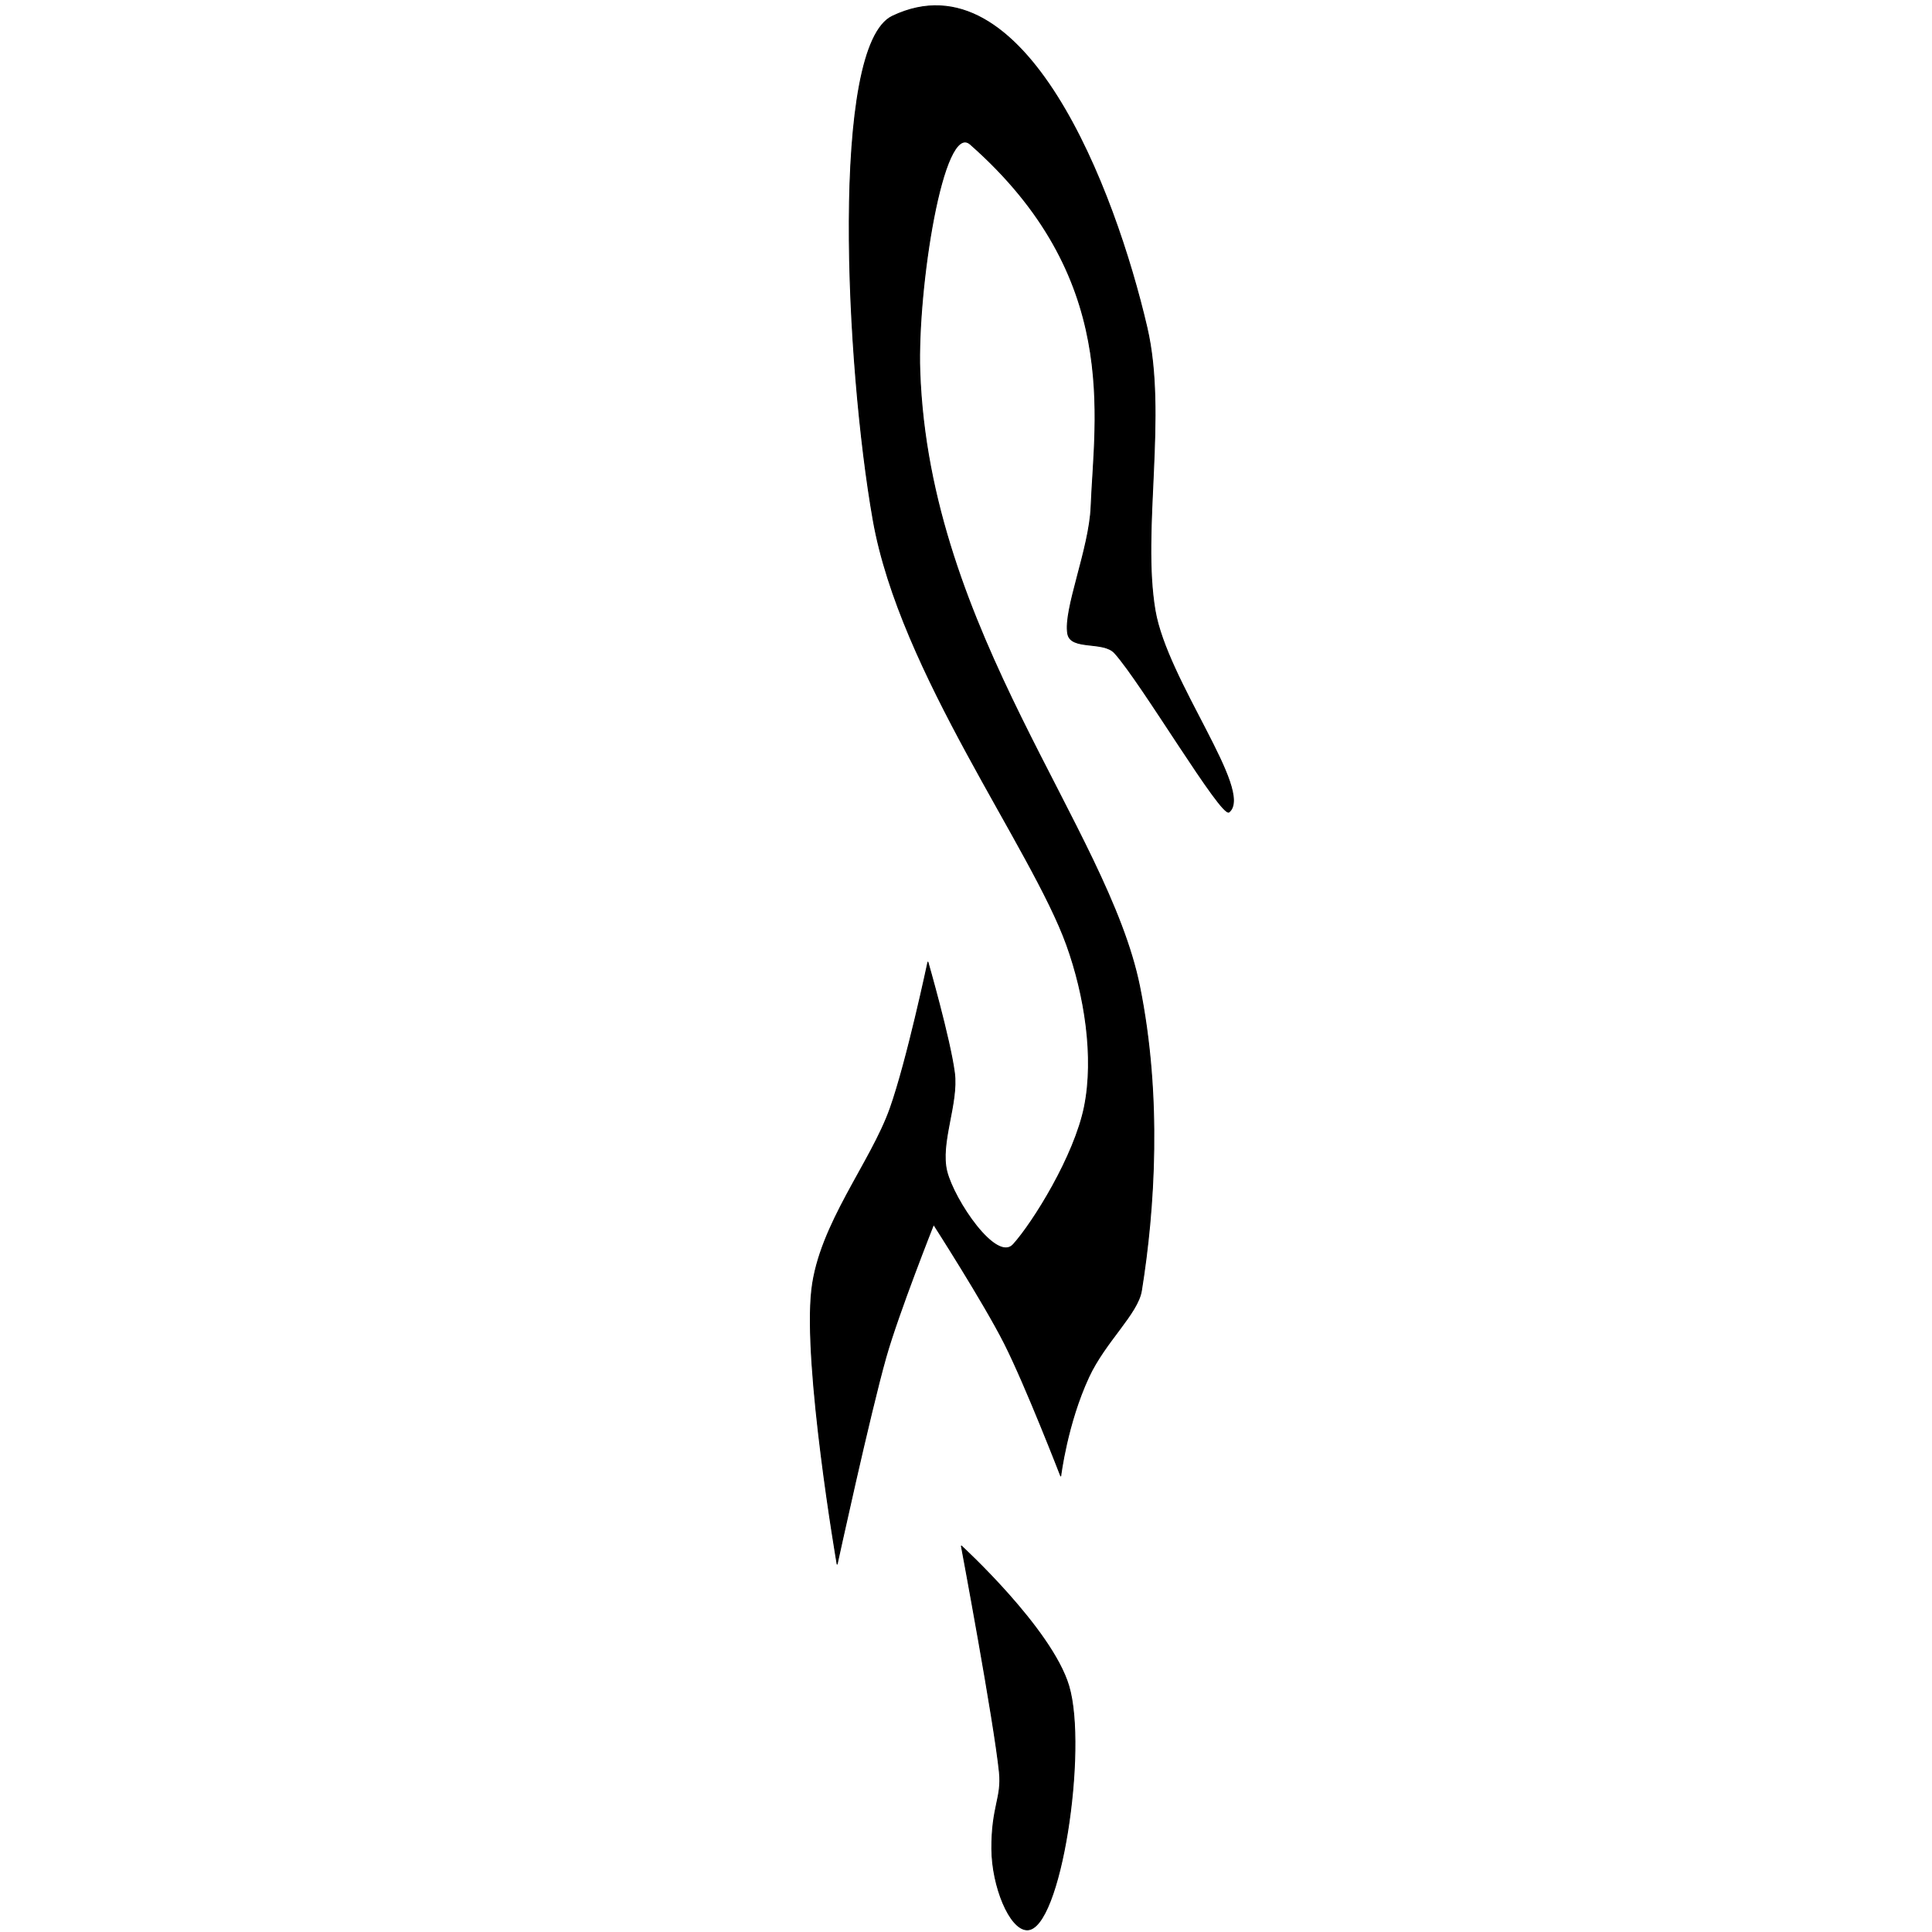 <?xml version="1.0" encoding="UTF-8" standalone="no"?>
<!DOCTYPE svg PUBLIC "-//W3C//DTD SVG 1.1//EN" "http://www.w3.org/Graphics/SVG/1.1/DTD/svg11.dtd">
<svg width="100%" height="100%" viewBox="0 0 2048 2048" version="1.1" xmlns="http://www.w3.org/2000/svg" xmlns:xlink="http://www.w3.org/1999/xlink" xml:space="preserve" xmlns:serif="http://www.serif.com/" style="fill-rule:evenodd;clip-rule:evenodd;stroke-linecap:round;stroke-linejoin:round;stroke-miterlimit:1.5;">
    <path d="M1019.14,1638.85C1019.14,1638.85 1114.82,1726.38 1132.93,1787.22C1152.86,1854.18 1124.3,2046.79 1088.62,2045.7C1070.17,2045.13 1051.62,1999.34 1051.39,1960.04C1051.13,1915.07 1062.17,1905.89 1059.45,1878.82C1054.08,1825.29 1019.14,1638.85 1019.14,1638.85Z" style="stroke:black;stroke-width:1px;"/>
    <path d="M946.089,17.152C1086.16,-49.356 1181.62,200.374 1215.78,347.208C1237.33,439.817 1209.85,561.5 1224.38,647.083C1237.07,721.882 1328.9,838.368 1302.91,860.708C1295.05,867.461 1210.13,723.688 1181.62,692.208C1169.6,678.925 1135.13,689.456 1131.88,671.833C1127.19,646.431 1154.84,581.891 1156.6,537.325C1160.4,441.169 1188.37,293.73 1028.66,152.958C999.701,127.438 971.989,305.989 975.031,393.583C984.669,671.045 1173.97,877.396 1207.97,1045.5C1231.62,1162.43 1223.87,1281.66 1209.94,1368.17C1206.03,1392.47 1171.57,1422.11 1154.14,1459.58C1131.13,1509.03 1124.41,1564.54 1124.41,1564.54C1124.41,1564.54 1087.31,1468.64 1064.85,1424.2C1042.75,1380.46 989.656,1297.88 989.656,1297.88C989.656,1297.88 952.454,1391.59 939.16,1438.41C922.118,1498.43 887.406,1658 887.406,1658C887.406,1658 851.188,1447.39 860.563,1366.88C868.627,1297.62 923.146,1232.74 943.656,1174.92C961.493,1124.63 983.625,1019.92 983.625,1019.92C983.625,1019.92 1006.97,1101.04 1011.71,1137.06C1016.04,1169.91 995.998,1211.56 1003.7,1241.92C1011.41,1272.28 1056.2,1339.16 1074.2,1319.19C1095.07,1296.05 1139,1225.66 1149.59,1173.12C1160.18,1120.59 1149.94,1054.95 1130.79,1001.78C1093.46,898.096 954.214,713.624 925.594,551.042C896.648,386.61 880.182,48.446 946.089,17.152Z" style="stroke:black;stroke-width:1px;"/>
</svg>
